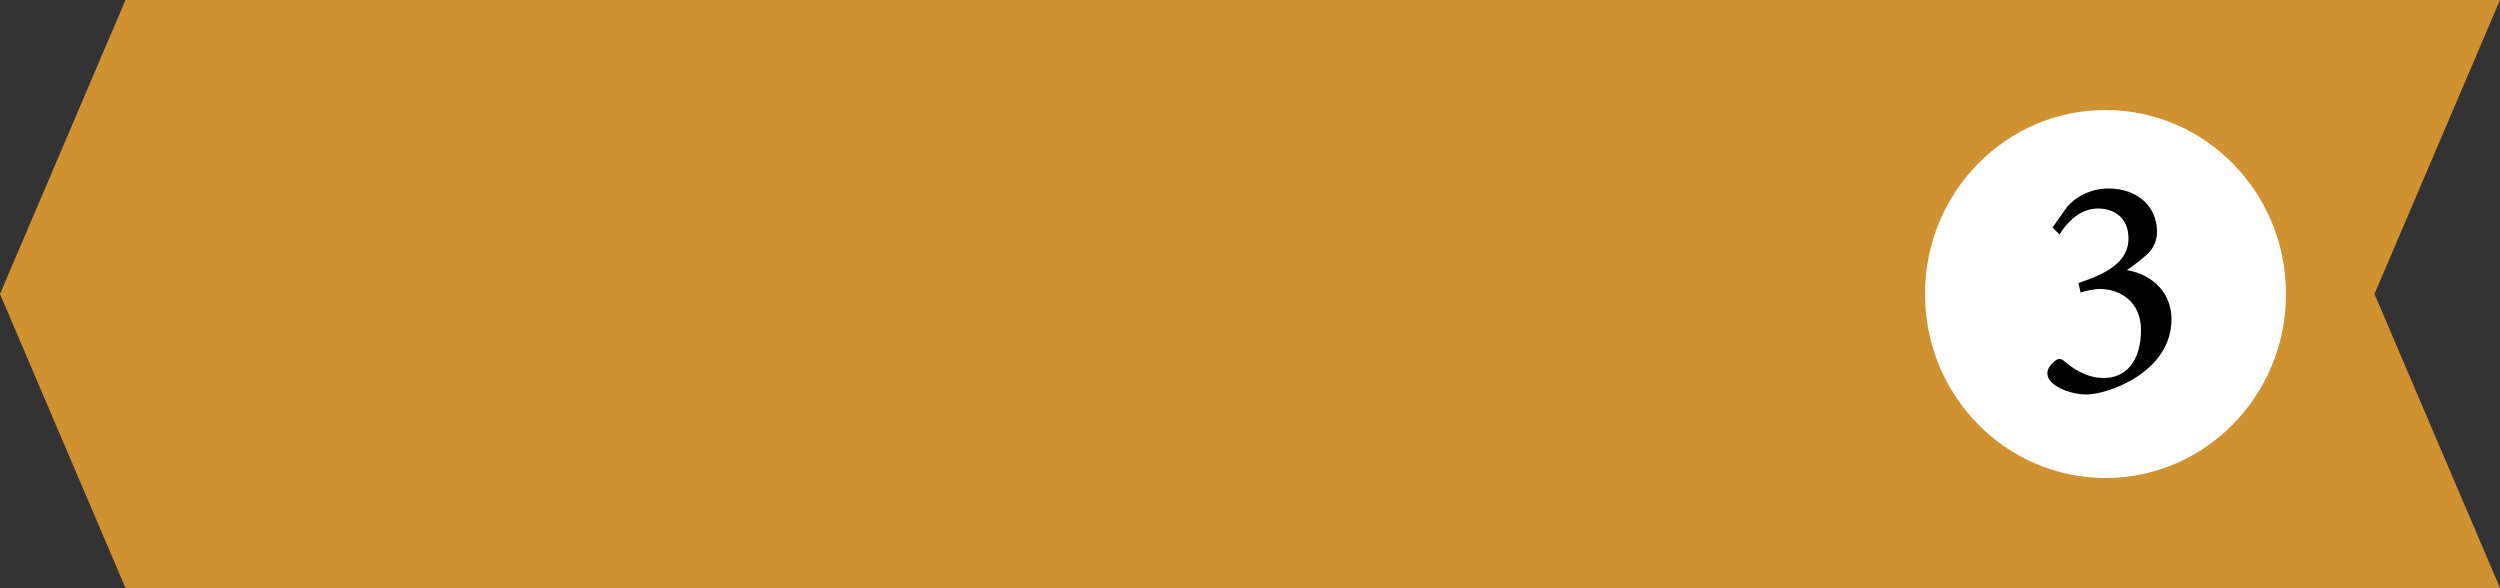 <?xml version="1.0" encoding="utf-8"?>
<!-- Generator: Adobe Illustrator 27.2.0, SVG Export Plug-In . SVG Version: 6.00 Build 0)  -->
<svg version="1.1" id="Layer_1" xmlns="http://www.w3.org/2000/svg" xmlns:xlink="http://www.w3.org/1999/xlink" x="0px" y="0px"
	 viewBox="0 0 500 117.6" style="enable-background:new 0 0 500 117.6;" xml:space="preserve">
<rect x="0" y="0" width="500" height="117.6" fill="#333333" stroke="none"/>
<style type="text/css">
	.st0{fill:#D09230;}
	.st1{fill:#FFFFFF;}
</style>
<g>
	<polygon class="st0" points="474.9,58.8 500,117.6 25.1,117.6 0,58.8 25.1,0 500,0 	"/>
	<ellipse class="st1" cx="421.1" cy="58.8" rx="36.1" ry="36.8"/>
	<g>
		<path d="M425.3,54c5.8,1,9,5.1,9,9.8c0,10.7-12.8,15.1-17,15.1c-3,0-5.8-1.3-6.7-2.2c-1-0.8-1.2-1.6-1.1-2.4s1-1.8,1.6-2.2
			c0.5-0.4,1.1-0.4,1.6,0c1.6,1.4,4.4,3.5,8.1,3.5c4.3,0,7.4-3.3,7.4-9.6c0-5.9-4.5-8.2-8.1-8.2c-1.4,0-3,0.4-4,0.7l-0.4-1.9
			c5.8-1.9,10-4.3,10-8.9c0-4-2.7-6-6.1-6c-3.5,0-6.1,2.6-7.7,5.2l-1.4-1.4l2.9-4.1c1.8-2.1,4.8-3.7,8.3-3.7l0,0
			c5.9,0,9.7,3.7,9.7,8.6c0,1.8-0.6,3.2-1.9,4.5c-1.1,1-2.6,2.2-4.4,3.4V54H425.3z"/>
	</g>
</g>
</svg>
